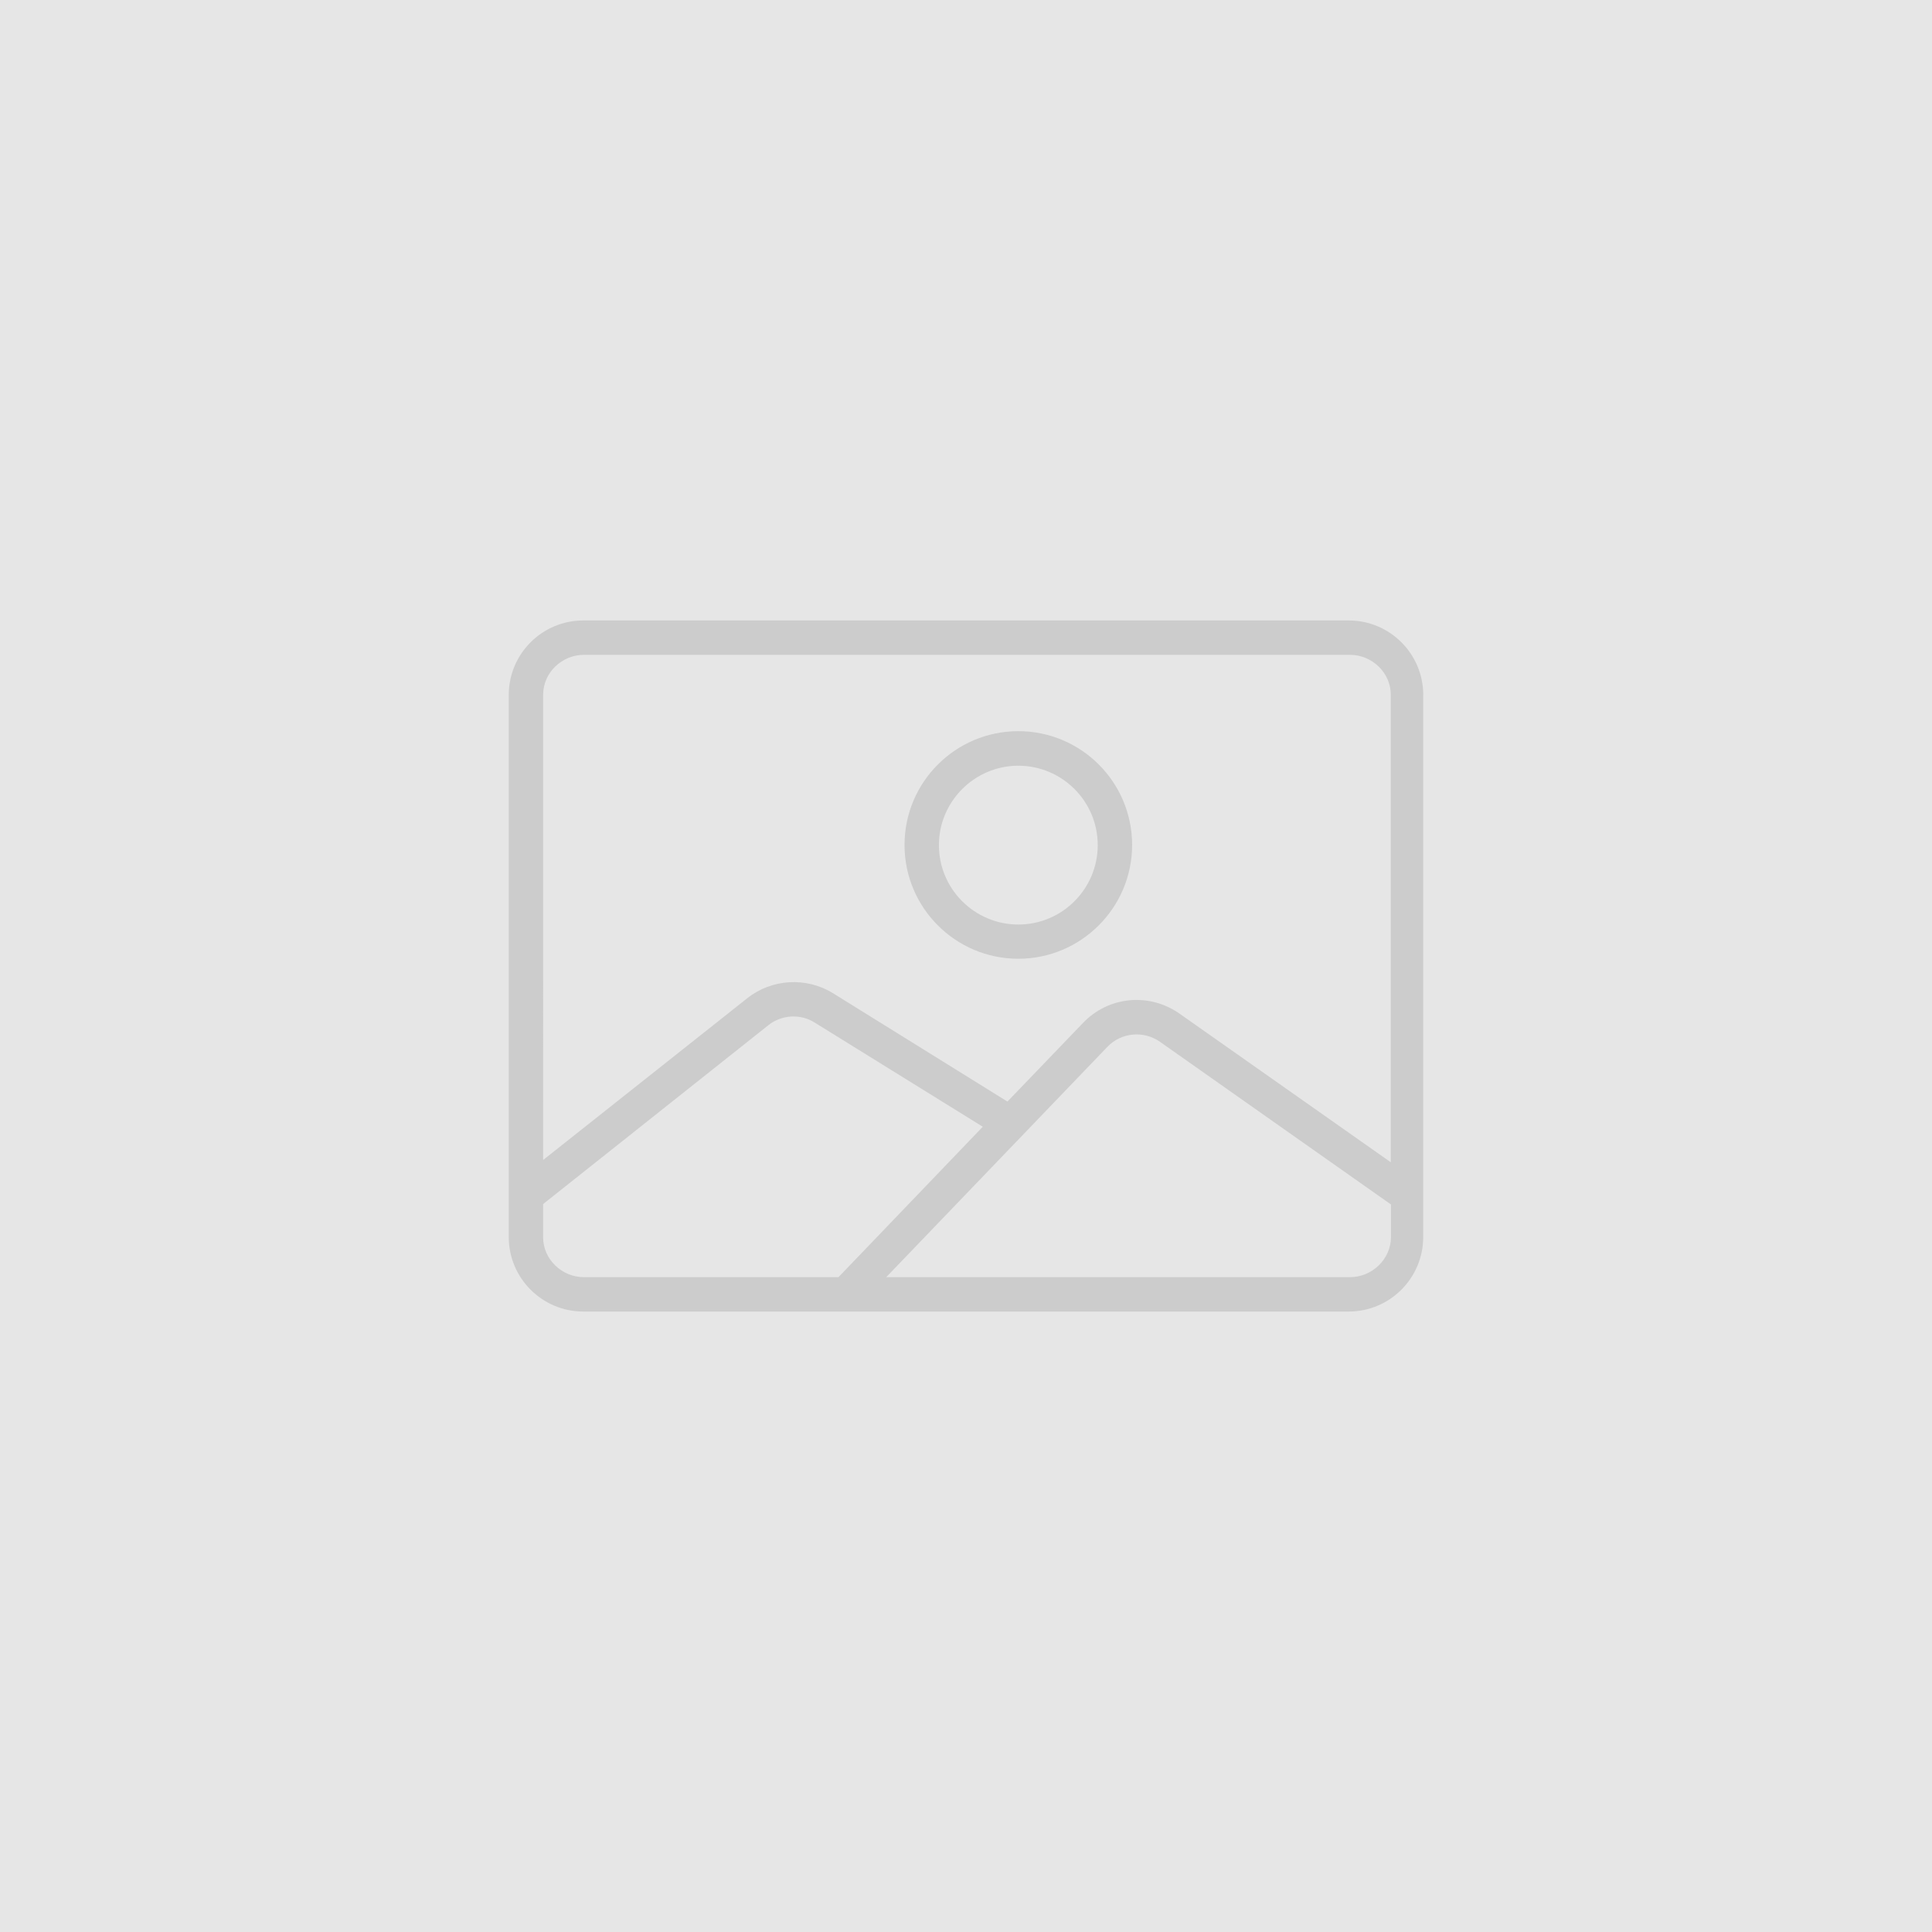 <?xml version="1.0" encoding="utf-8"?>
<!-- Generator: Adobe Illustrator 27.0.0, SVG Export Plug-In . SVG Version: 6.00 Build 0)  -->
<svg version="1.1" id="Layer_1" xmlns="http://www.w3.org/2000/svg" xmlns:xlink="http://www.w3.org/1999/xlink" x="0px" y="0px"
	 width="600px" height="600px" viewBox="0 0 600 600" style="enable-background:new 0 0 600 600;" xml:space="preserve">
<style type="text/css">
	.st0{fill:#E6E6E6;}
	.st1{fill:#CCCCCC;}
</style>
<g>
	<rect class="st0" width="600" height="600"/>
</g>
<g>
	<path class="st1" d="M442,215.81c0-12.75-10.38-23.12-23.12-23.12H181.12c-12.75,0-23.12,10.38-23.12,23.12v168.38
		c0,12.75,10.38,23.12,23.12,23.12h237.75c12.75,0,23.12-10.38,23.12-23.12V215.81z M181.36,203.36h237.87
		c6.88,0,12.69,5.57,12.69,12.39v145.2l-65.57-46.13c-9.43-6.64-22.12-5.45-30.06,2.91l-23.42,24.37l-54.13-33.62
		c-8.3-5.16-19.09-4.51-26.68,1.54l-63.38,50.22V215.75C168.67,208.93,174.48,203.36,181.36,203.36z M168.67,384.25v-10.32
		l69.96-55.55c4.09-3.26,9.9-3.62,14.35-0.83l52.23,32.37l-44.82,46.72h-79.03C174.48,396.64,168.67,391.07,168.67,384.25z
		 M419.23,396.64H275.22l68.72-71.56c4.27-4.45,11.21-5.1,16.3-1.54l71.74,50.52v10.2C431.92,391.07,426.11,396.64,419.23,396.64z"
		/>
	<path class="st1" d="M316.25,297.75c19.45,0,35.34-15.83,35.34-35.34s-15.83-35.34-35.34-35.34s-35.34,15.83-35.34,35.34
		S296.74,297.75,316.25,297.75z M316.25,237.8c13.58,0,24.66,11.03,24.66,24.66c0,13.58-11.03,24.66-24.66,24.66
		c-13.58,0-24.66-11.03-24.66-24.66C291.58,248.89,302.67,237.8,316.25,237.8z"/>
</g>
</svg>
